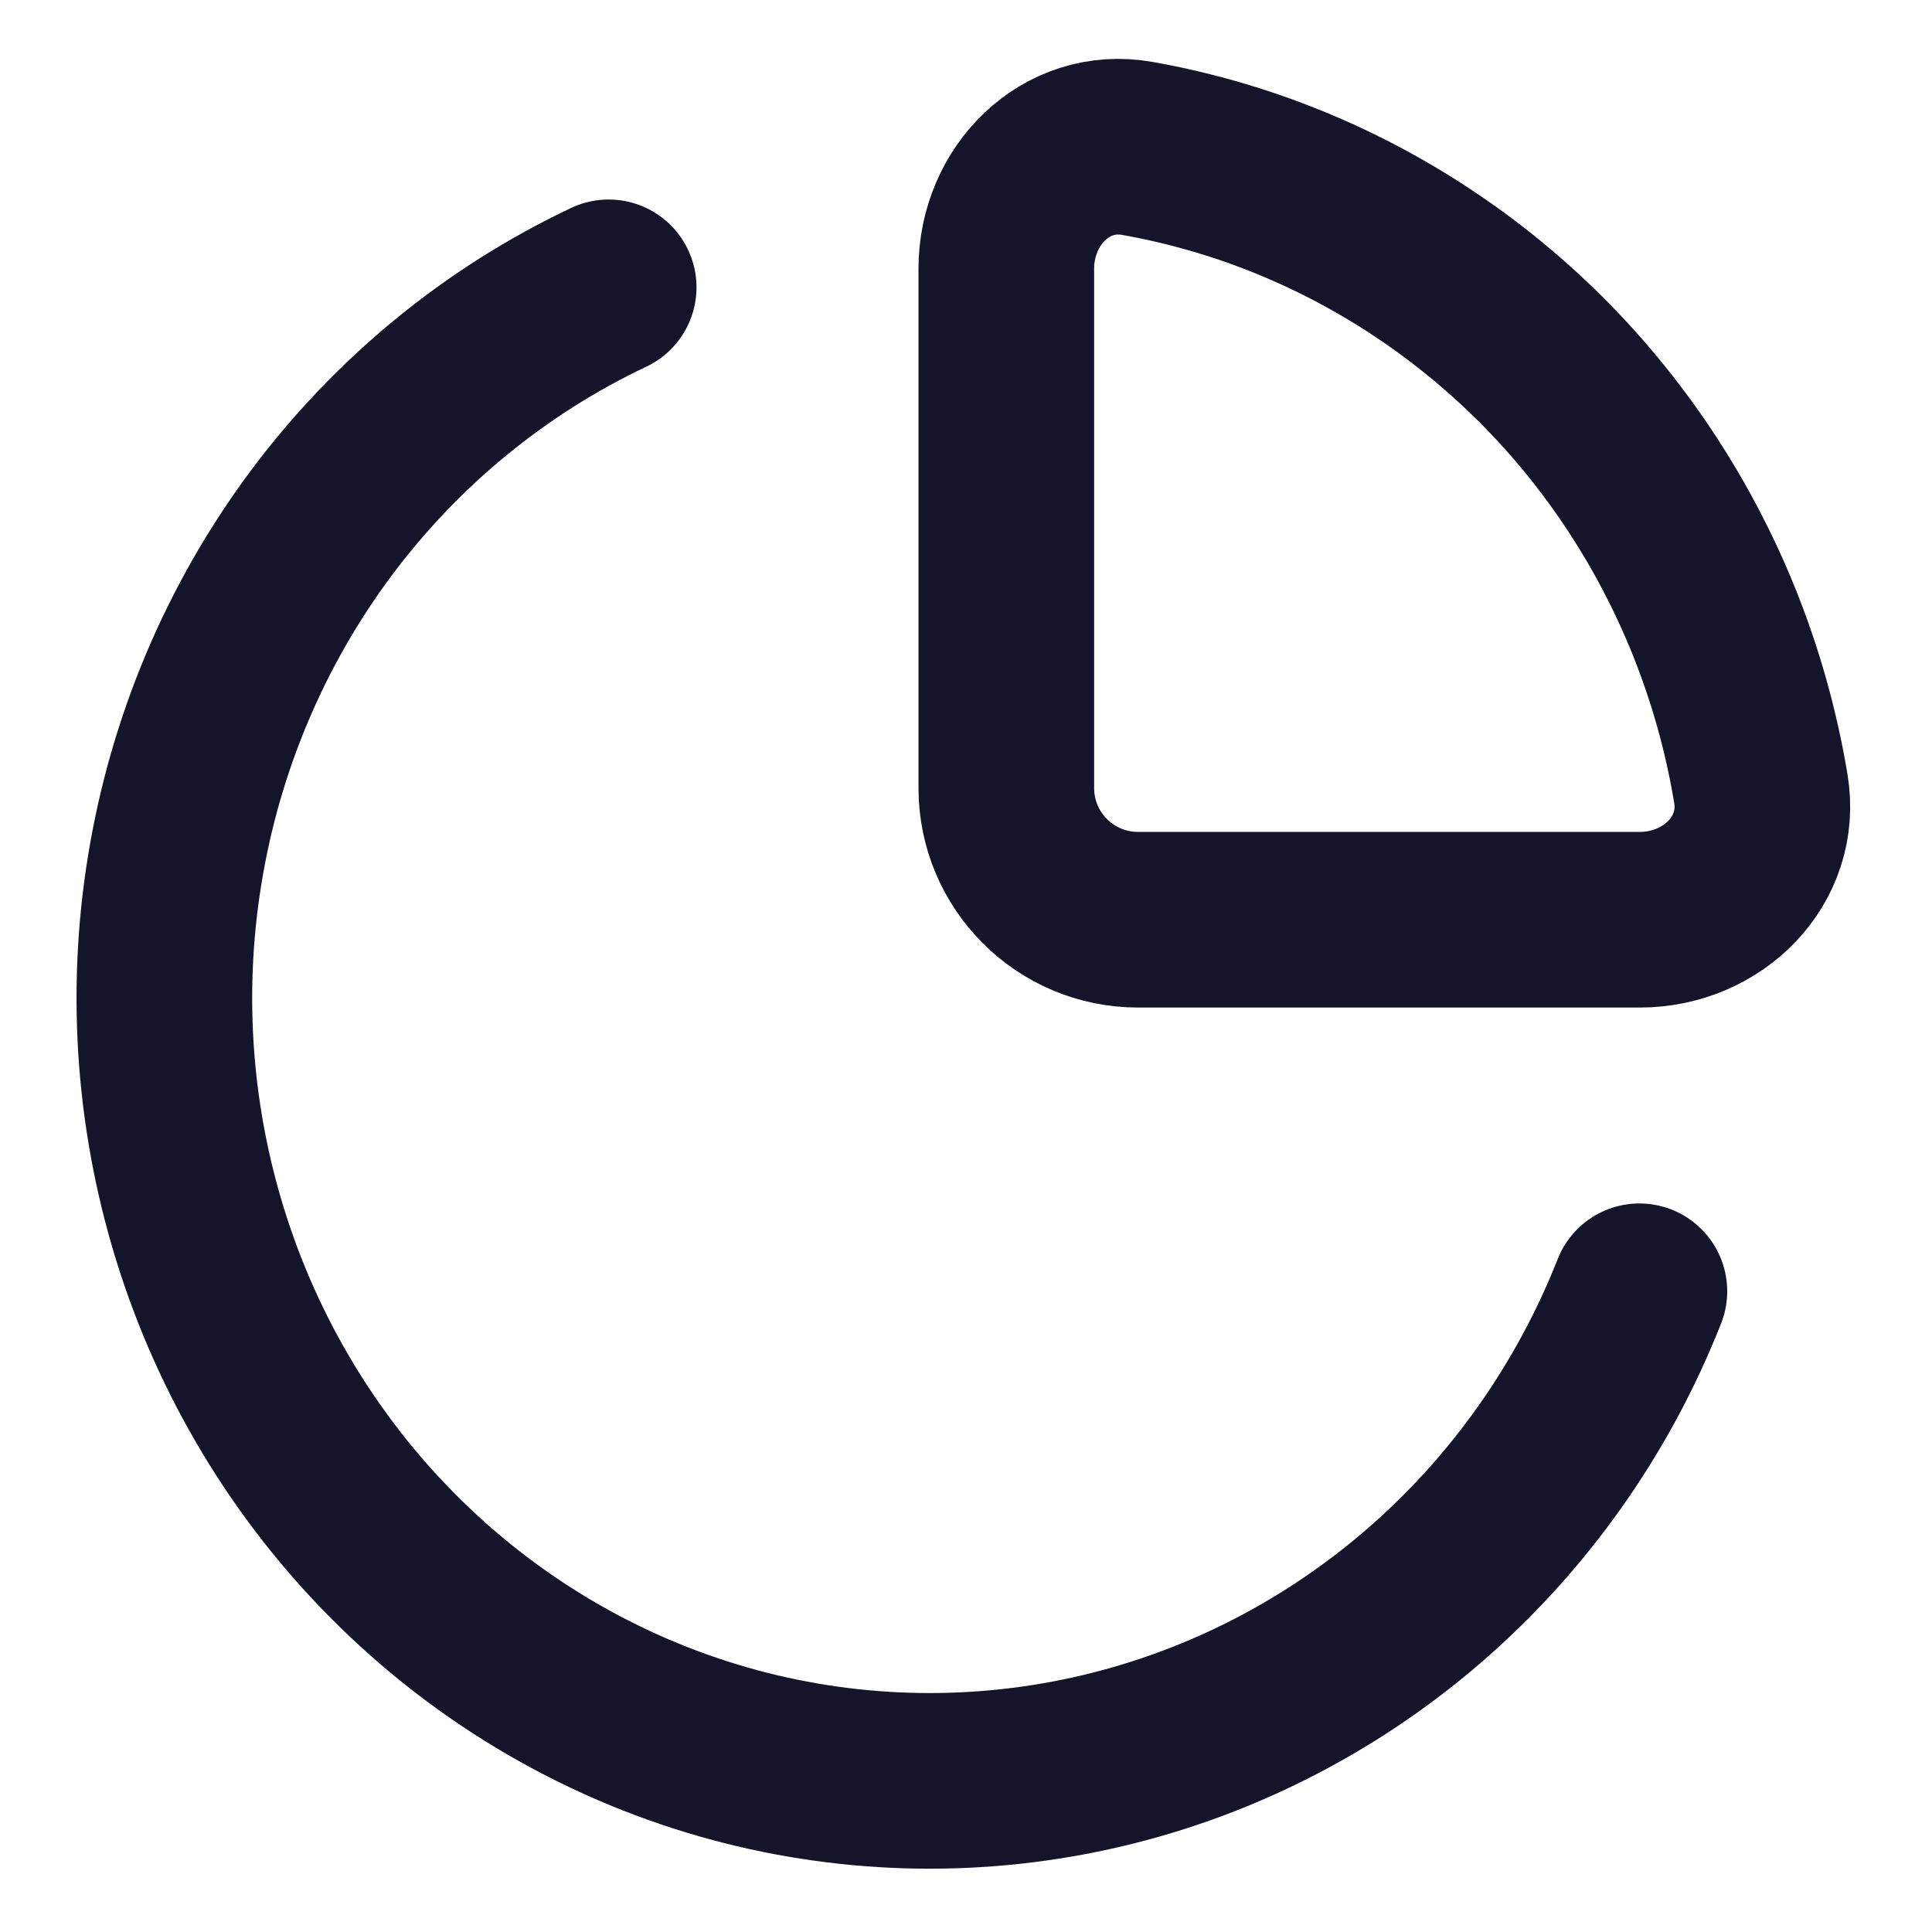 <svg width="22" height="22" viewBox="0 0 22 22" fill="none" xmlns="http://www.w3.org/2000/svg">
<path d="M18.668 14.704C18.136 16.052 17.289 17.247 16.201 18.184C15.114 19.12 13.819 19.771 12.429 20.078C11.039 20.385 9.597 20.34 8.229 19.947C6.86 19.553 5.606 18.823 4.577 17.82C3.547 16.817 2.773 15.572 2.322 14.193C1.871 12.814 1.756 11.343 1.989 9.909C2.221 8.474 2.793 7.119 3.654 5.962C4.516 4.806 5.641 3.882 6.931 3.272" stroke="#14142B" stroke-width="2" stroke-linecap="round"/>
<path d="M14.794 2.237C14.2 1.985 13.582 1.802 12.951 1.69C12.135 1.545 11.459 2.23 11.459 3.058L11.459 8.973C11.459 9.801 12.13 10.473 12.959 10.473L18.674 10.473C19.503 10.473 20.187 9.797 20.051 8.98C19.942 8.323 19.761 7.68 19.511 7.062C19.073 5.98 18.431 4.997 17.622 4.169C16.812 3.342 15.851 2.685 14.794 2.237Z" stroke="#14142B" stroke-width="2" stroke-linecap="round"/>
</svg>
